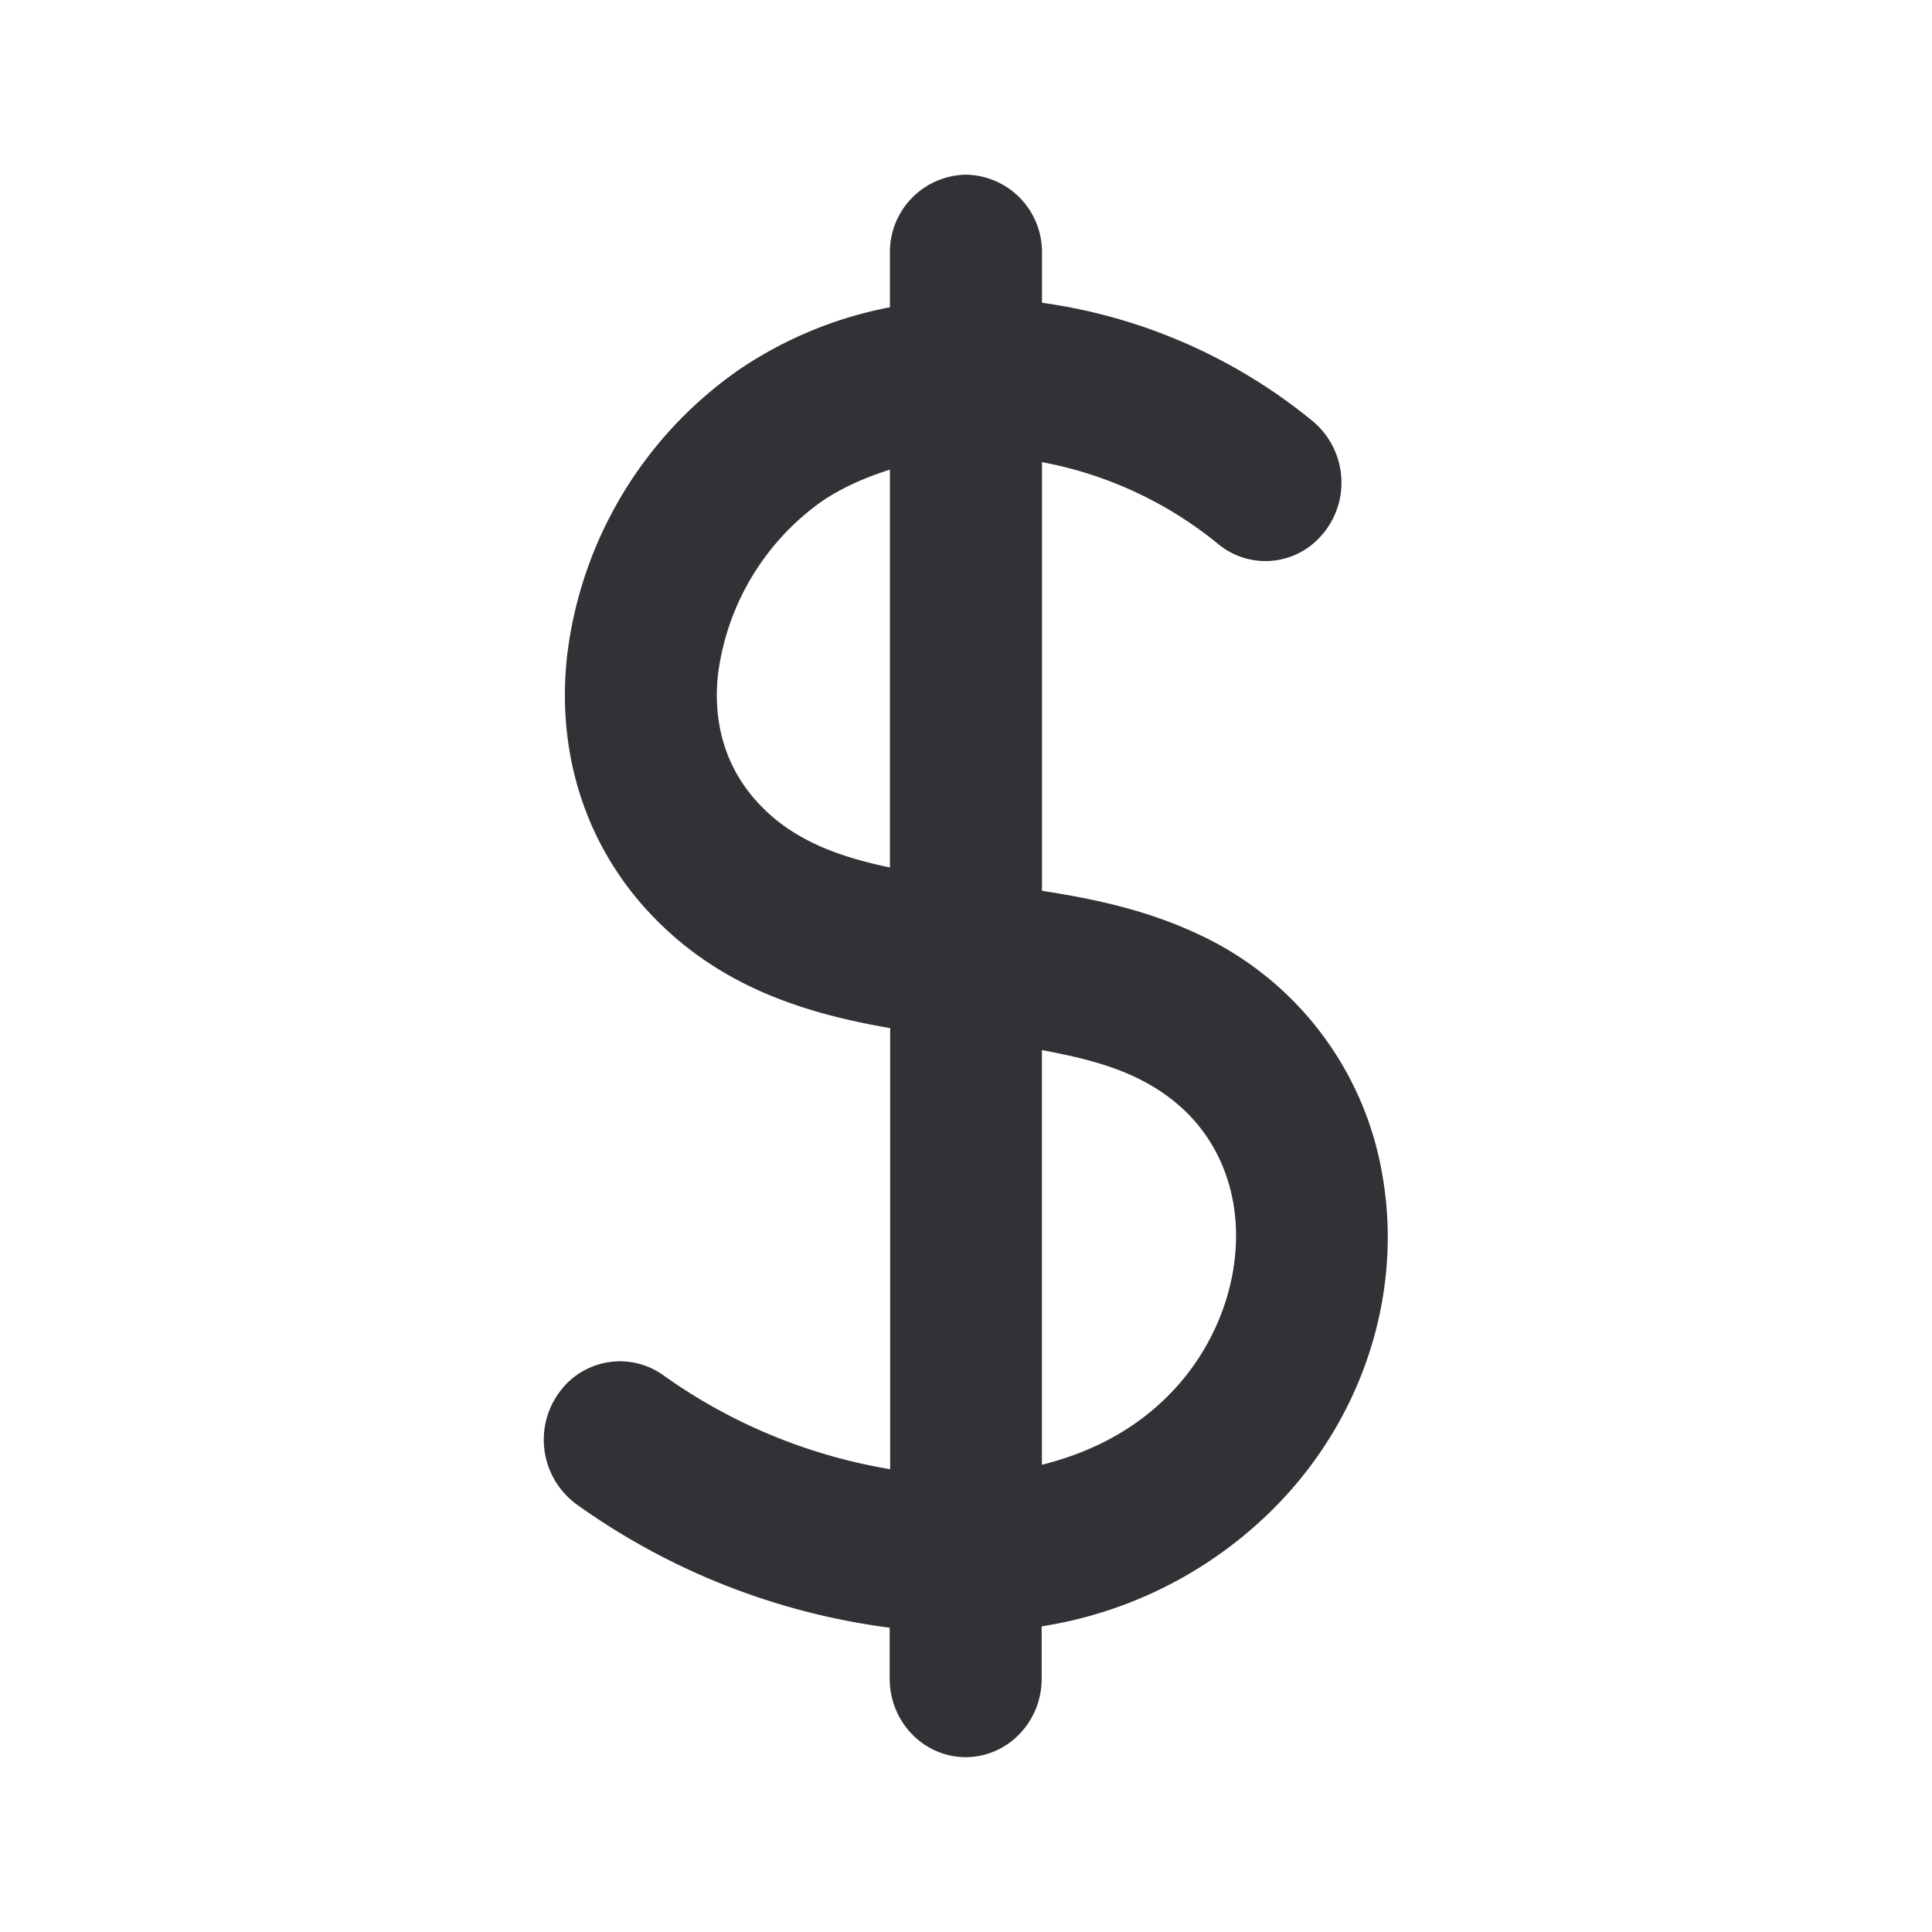 <svg xmlns="http://www.w3.org/2000/svg" width="24" height="24" fill="none"><path fill="#313235" d="M12.943 11.066c.664.101 1.33.247 1.97.552a4.035 4.035 0 0 1 2.26 2.983c.252 1.443-.224 2.961-1.277 4.062a5.205 5.205 0 0 1-2.956 1.54v.65c0 .538-.423.975-.944.975-.52 0-.944-.437-.944-.975v-.633a8.57 8.57 0 0 1-3.893-1.535.995.995 0 0 1-.233-1.358l.012-.016.01-.015c.3-.415.88-.51 1.295-.21a6.763 6.763 0 0 0 2.815 1.165v-5.479c-1.05-.182-2.132-.51-2.997-1.44-.787-.846-1.149-1.974-1.017-3.179.17-1.44.95-2.737 2.14-3.563a5.017 5.017 0 0 1 1.871-.773v-.672A.96.96 0 0 1 12 2.17a.96.96 0 0 1 .944.975v.616a6.764 6.764 0 0 1 3.373 1.479c.403.347.465.95.134 1.37l-.014.017-.014.016a.92.92 0 0 1-1.3.107 4.864 4.864 0 0 0-2.179-1.009v5.325ZM9.423 9.98c.42.454.988.662 1.632.796V5.834c-.288.092-.571.21-.835.386a3.12 3.12 0 0 0-1.3 2.152c-.05.437 0 1.07.502 1.607Zm5.134 7.311c.61-.638.902-1.535.764-2.344-.086-.49-.367-1.157-1.204-1.56-.348-.168-.75-.264-1.174-.342v5.151c.602-.151 1.163-.431 1.614-.905Z"/></svg>
